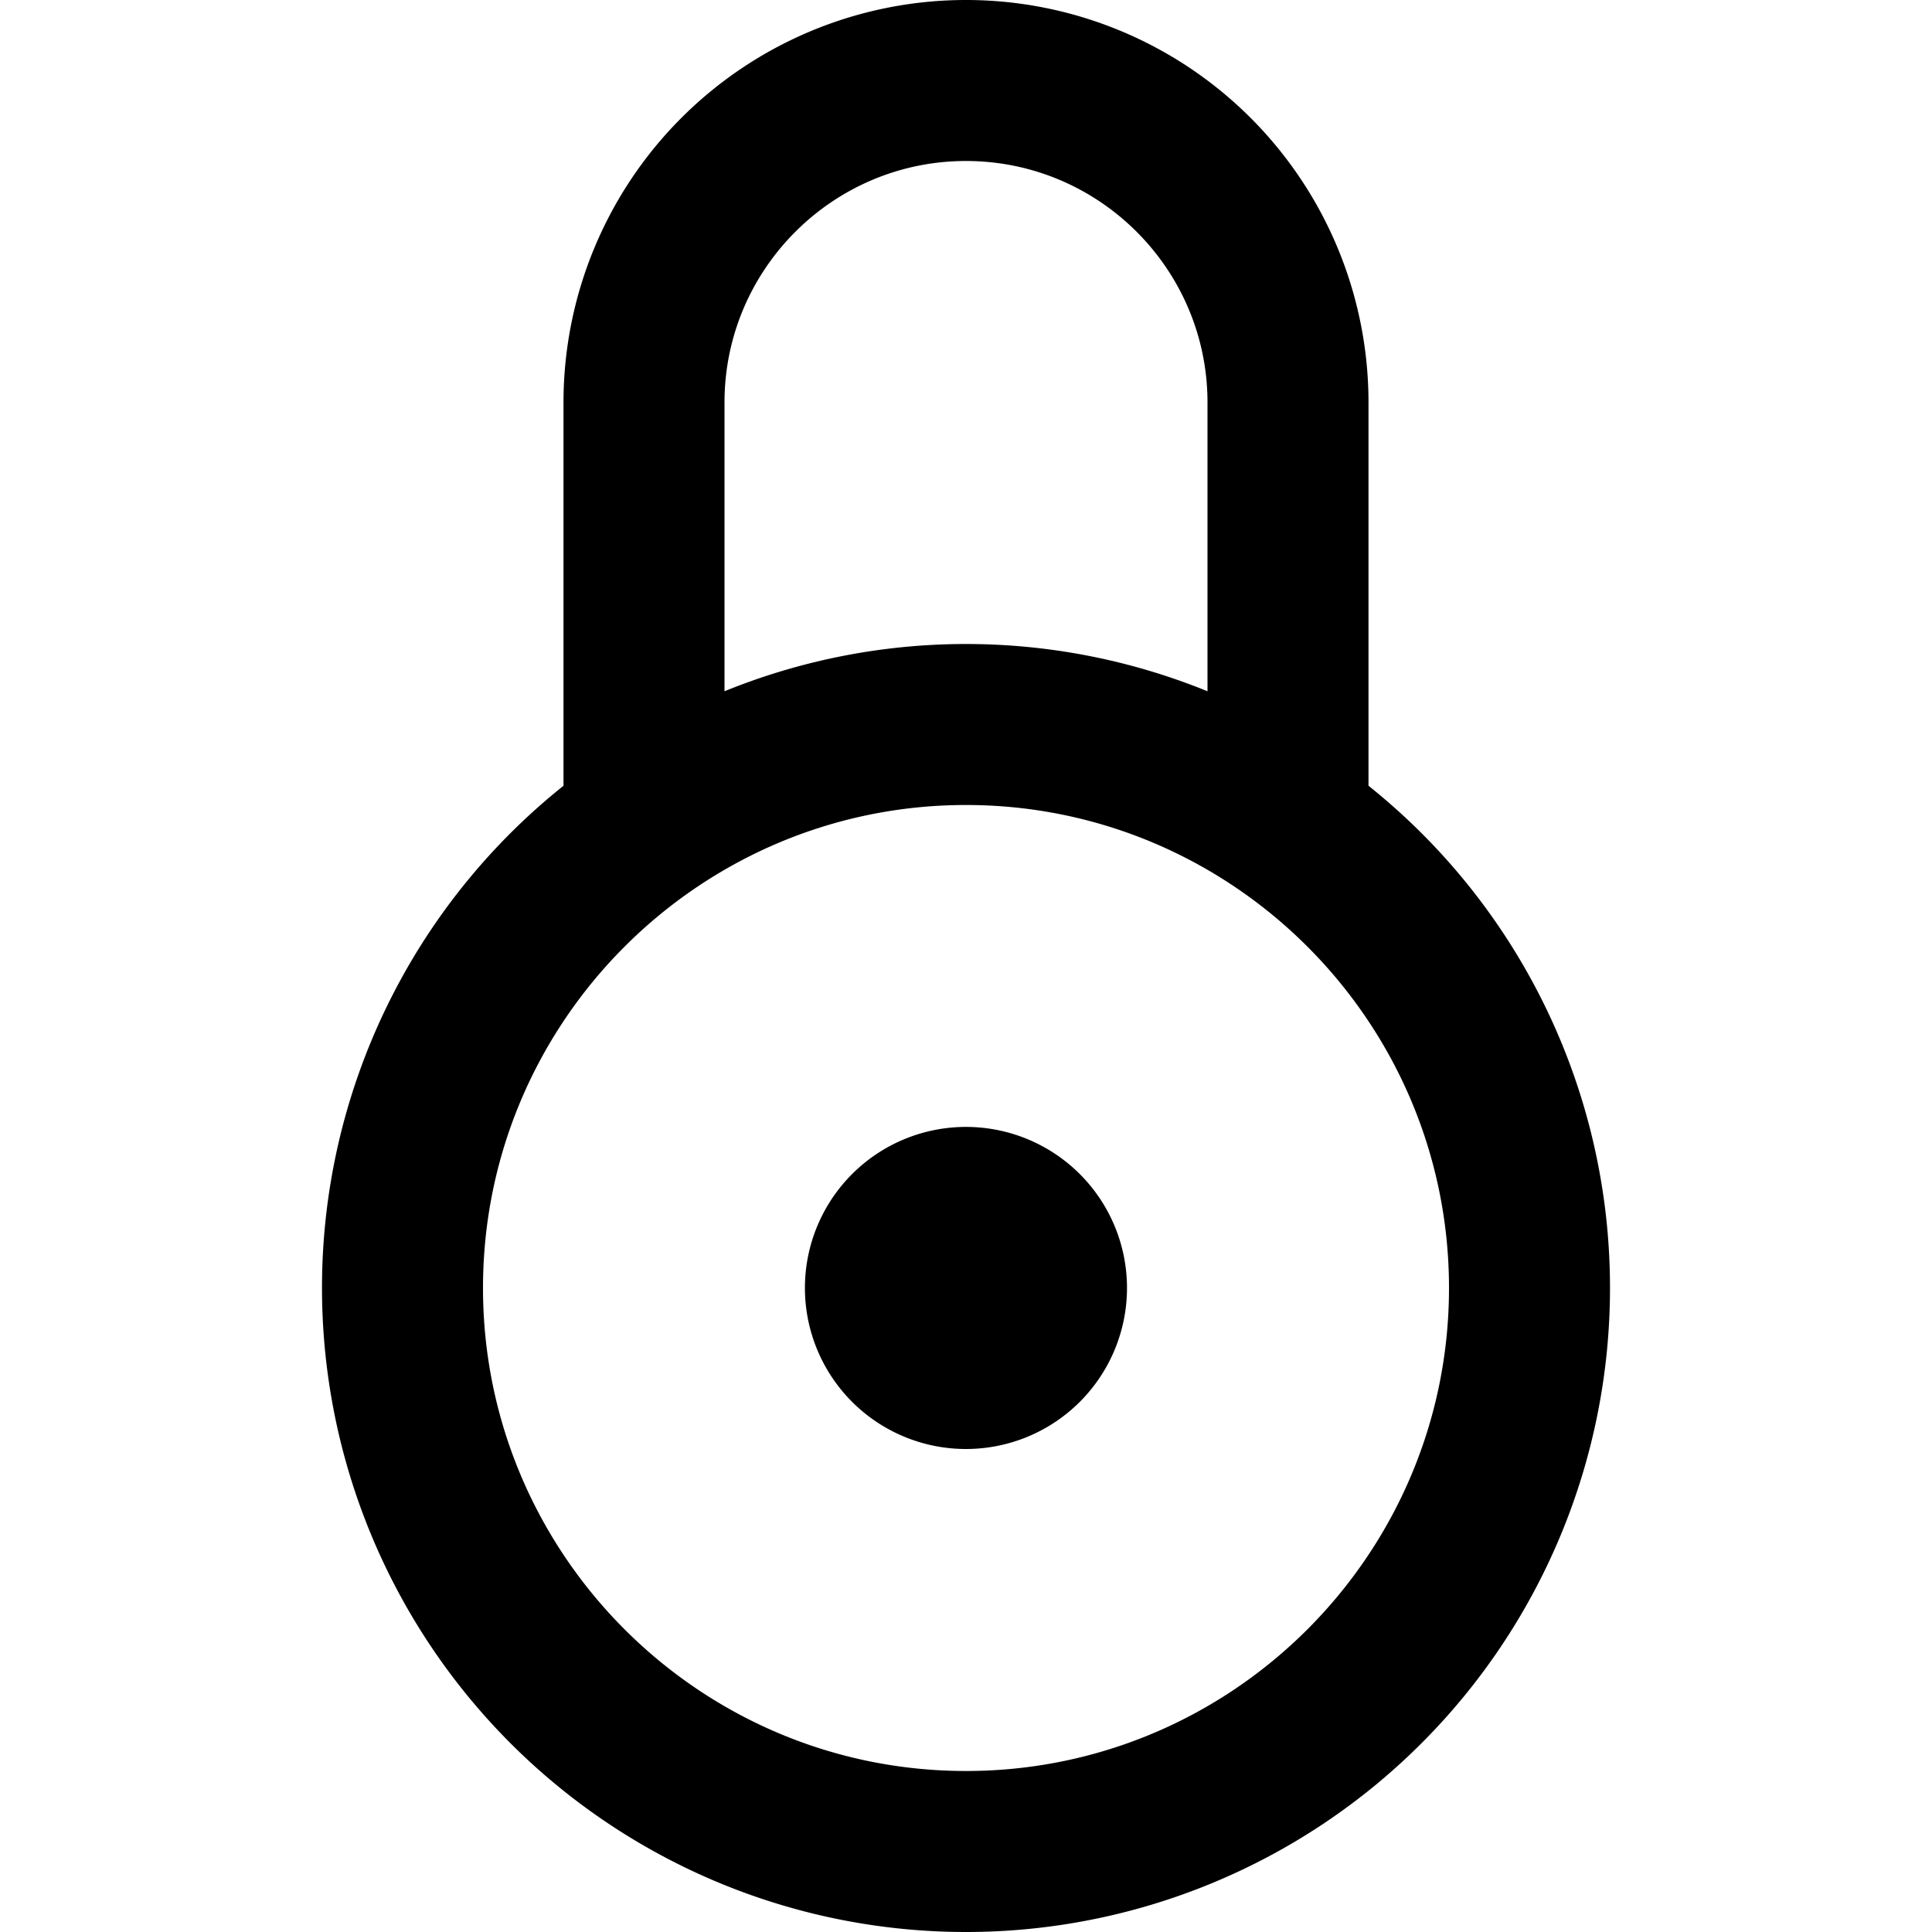 <svg xmlns="http://www.w3.org/2000/svg" width="24" height="24"><path d="M17 9.761V5A5 5 0 1 0 7 5v4.761A7.98 7.98 0 0 0 4 16a8 8 0 0 0 16 0 7.98 7.98 0 0 0-3-6.239zM9 5c0-1.654 1.346-3 3-3s3 1.346 3 3v3.587a7.96 7.96 0 0 0-6 0V5zm3 17c-3.309 0-6-2.691-6-6s2.691-6 6-6 6 2.691 6 6-2.691 6-6 6zm2-6a2 2 0 1 1-4.001-.001A2 2 0 0 1 14 16z"/></svg>